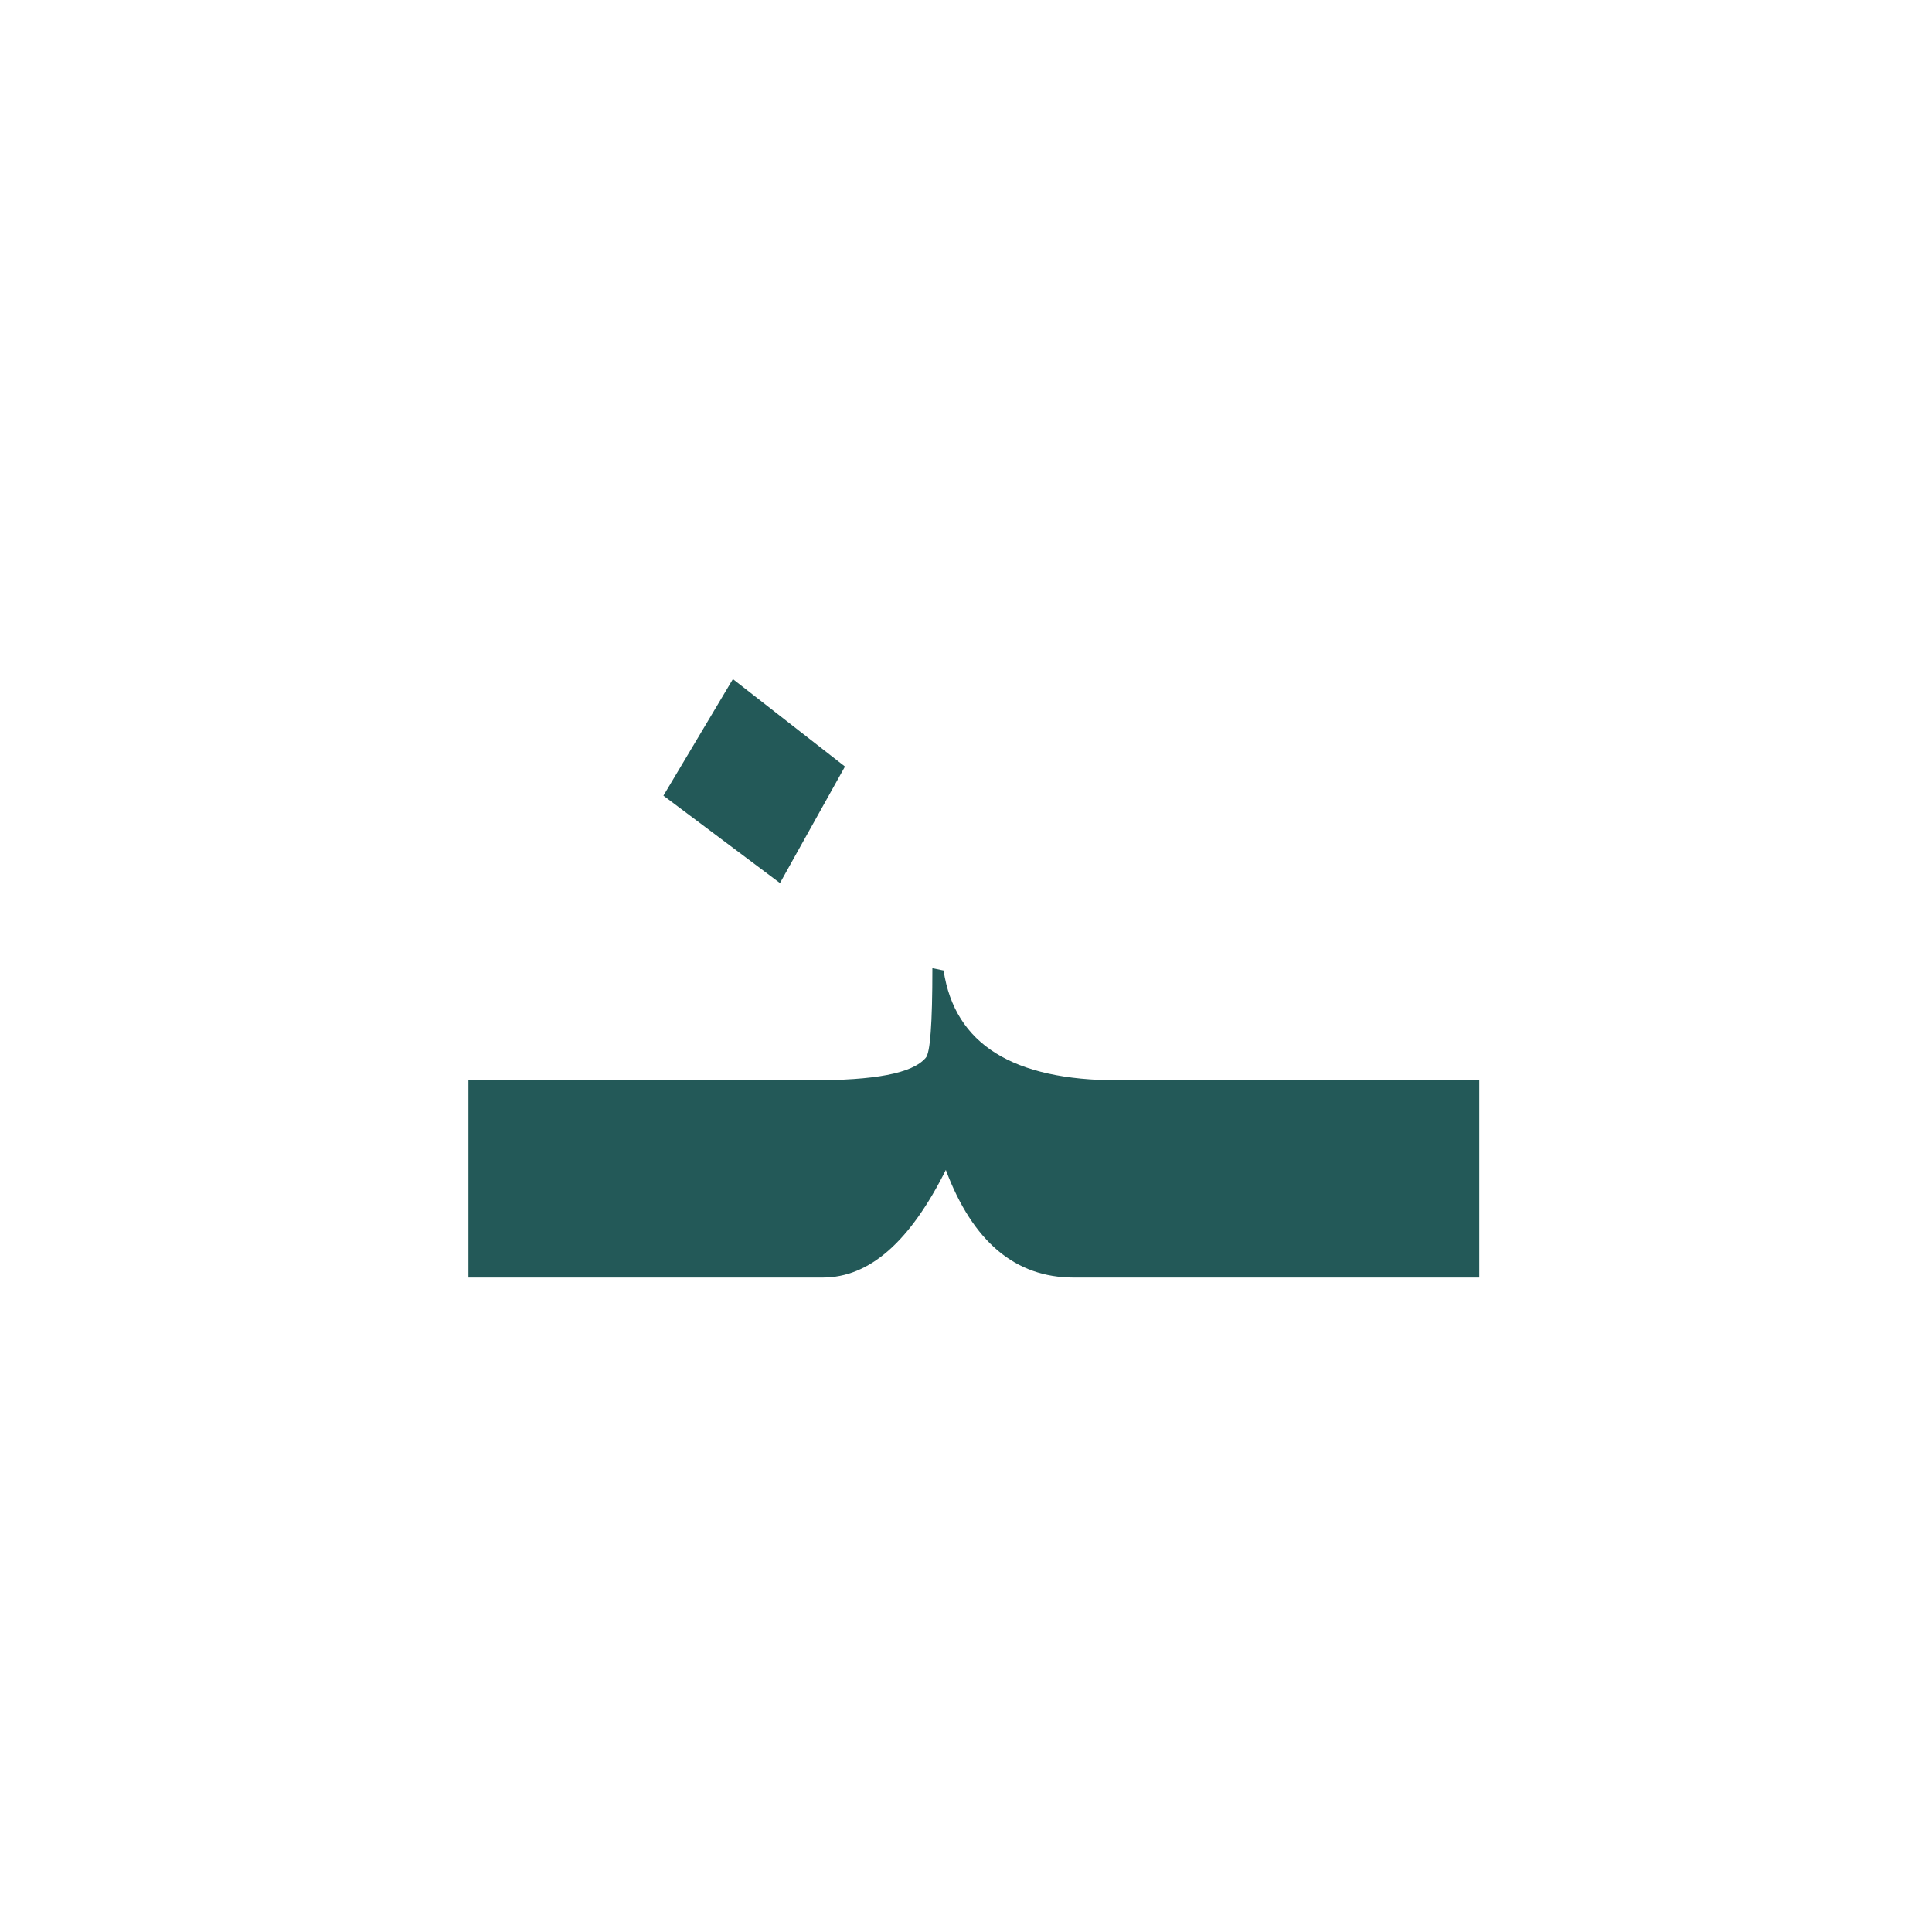 <?xml version="1.0" encoding="utf-8"?>
<!-- Generator: Adobe Illustrator 22.0.1, SVG Export Plug-In . SVG Version: 6.00 Build 0)  -->
<svg version="1.1" id="Layer_1" xmlns="http://www.w3.org/2000/svg" xmlns:xlink="http://www.w3.org/1999/xlink" x="0px" y="0px"
	 viewBox="0 0 86.2 86.2" style="enable-background:new 0 0 86.2 86.2;" xml:space="preserve">
<style type="text/css">
	.st0{fill:#235958;}
</style>
<g>
	<polygon class="st0" points="37.7,34.2 32.7,30.3 29.6,35.5 34.8,39.4 	"/>
	<path class="st0" d="M51.8,48.2h-1.1h-0.8c-4.7,0-7.3-1.6-7.8-4.9l-0.5-0.1c0,2.5-0.1,3.8-0.3,4c-0.6,0.7-2.3,1-5.1,1h-0.1h-2.2
		h-13V57h13h2.2h0.6c2.1,0,3.9-1.6,5.5-4.8c1.2,3.2,3.1,4.8,5.7,4.8h2.8h1.1H66v-8.8H51.8z"/>
</g>
</svg>
